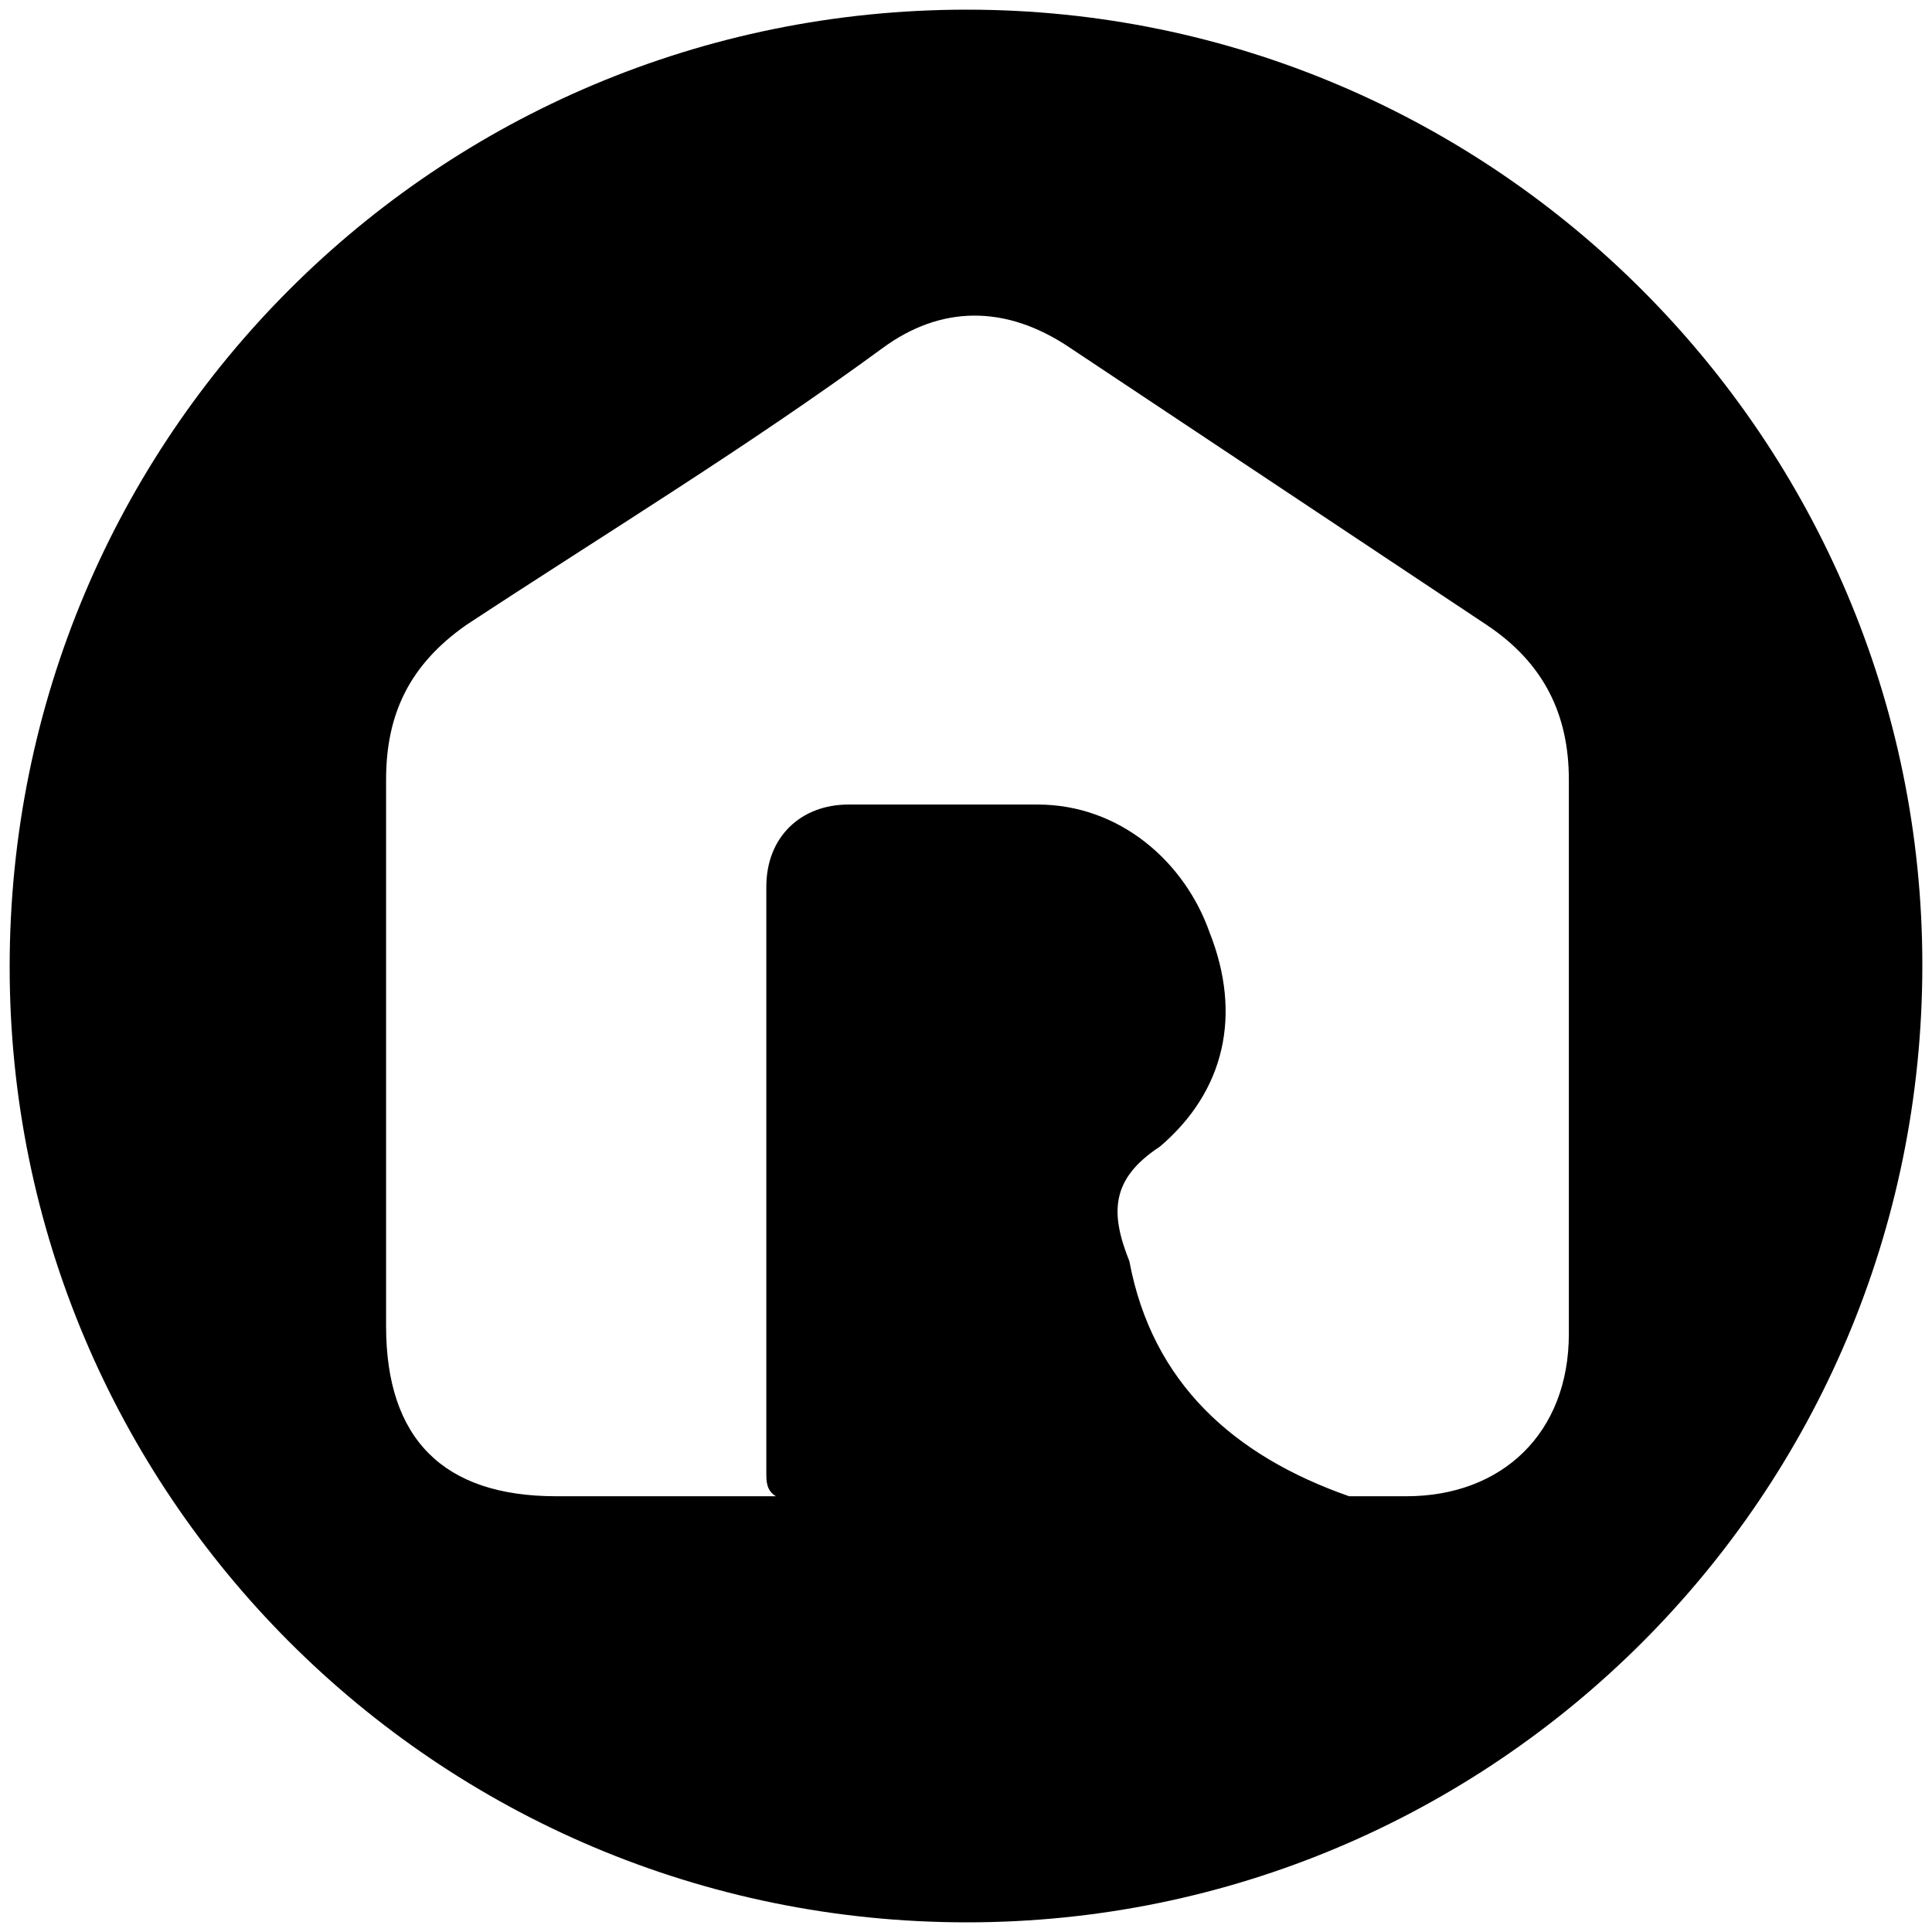 <svg xmlns="http://www.w3.org/2000/svg" width="1000" height="1000">
  <path d="M5 500.496c0 271.98 220.55 494.507 495.496 494.507 271.98 0 494.507-220.55 494.507-495.496C995.003 227.528 773.464 5 500.496 5 226.54 5 5 225.55 5 500.496zm194.836 185.935V403.573c0-33.627 11.868-59.341 41.538-80.11 72.198-47.473 145.386-91.979 215.606-143.408 29.67-21.758 63.296-22.747 96.923 0l215.605 143.408c29.67 19.78 42.528 46.483 42.528 80.11v286.814c0 51.429-34.616 84.066-84.067 84.066H698.3c-59.34-20.77-101.868-58.352-113.737-121.649-9.89-24.725-9.89-42.527 15.825-59.34 33.626-28.682 42.527-68.243 25.714-110.77-12.857-36.594-46.484-66.264-89.011-66.264h-97.913c-24.725 0-42.527 16.813-42.527 42.528v303.627c0 3.956 0 8.901 4.945 11.868H287.858c-58.352 0-88.022-29.67-88.022-88.022z" style="fill:#000;fill-opacity:1;fill-rule:nonzero;stroke:none;"/>
</svg>
